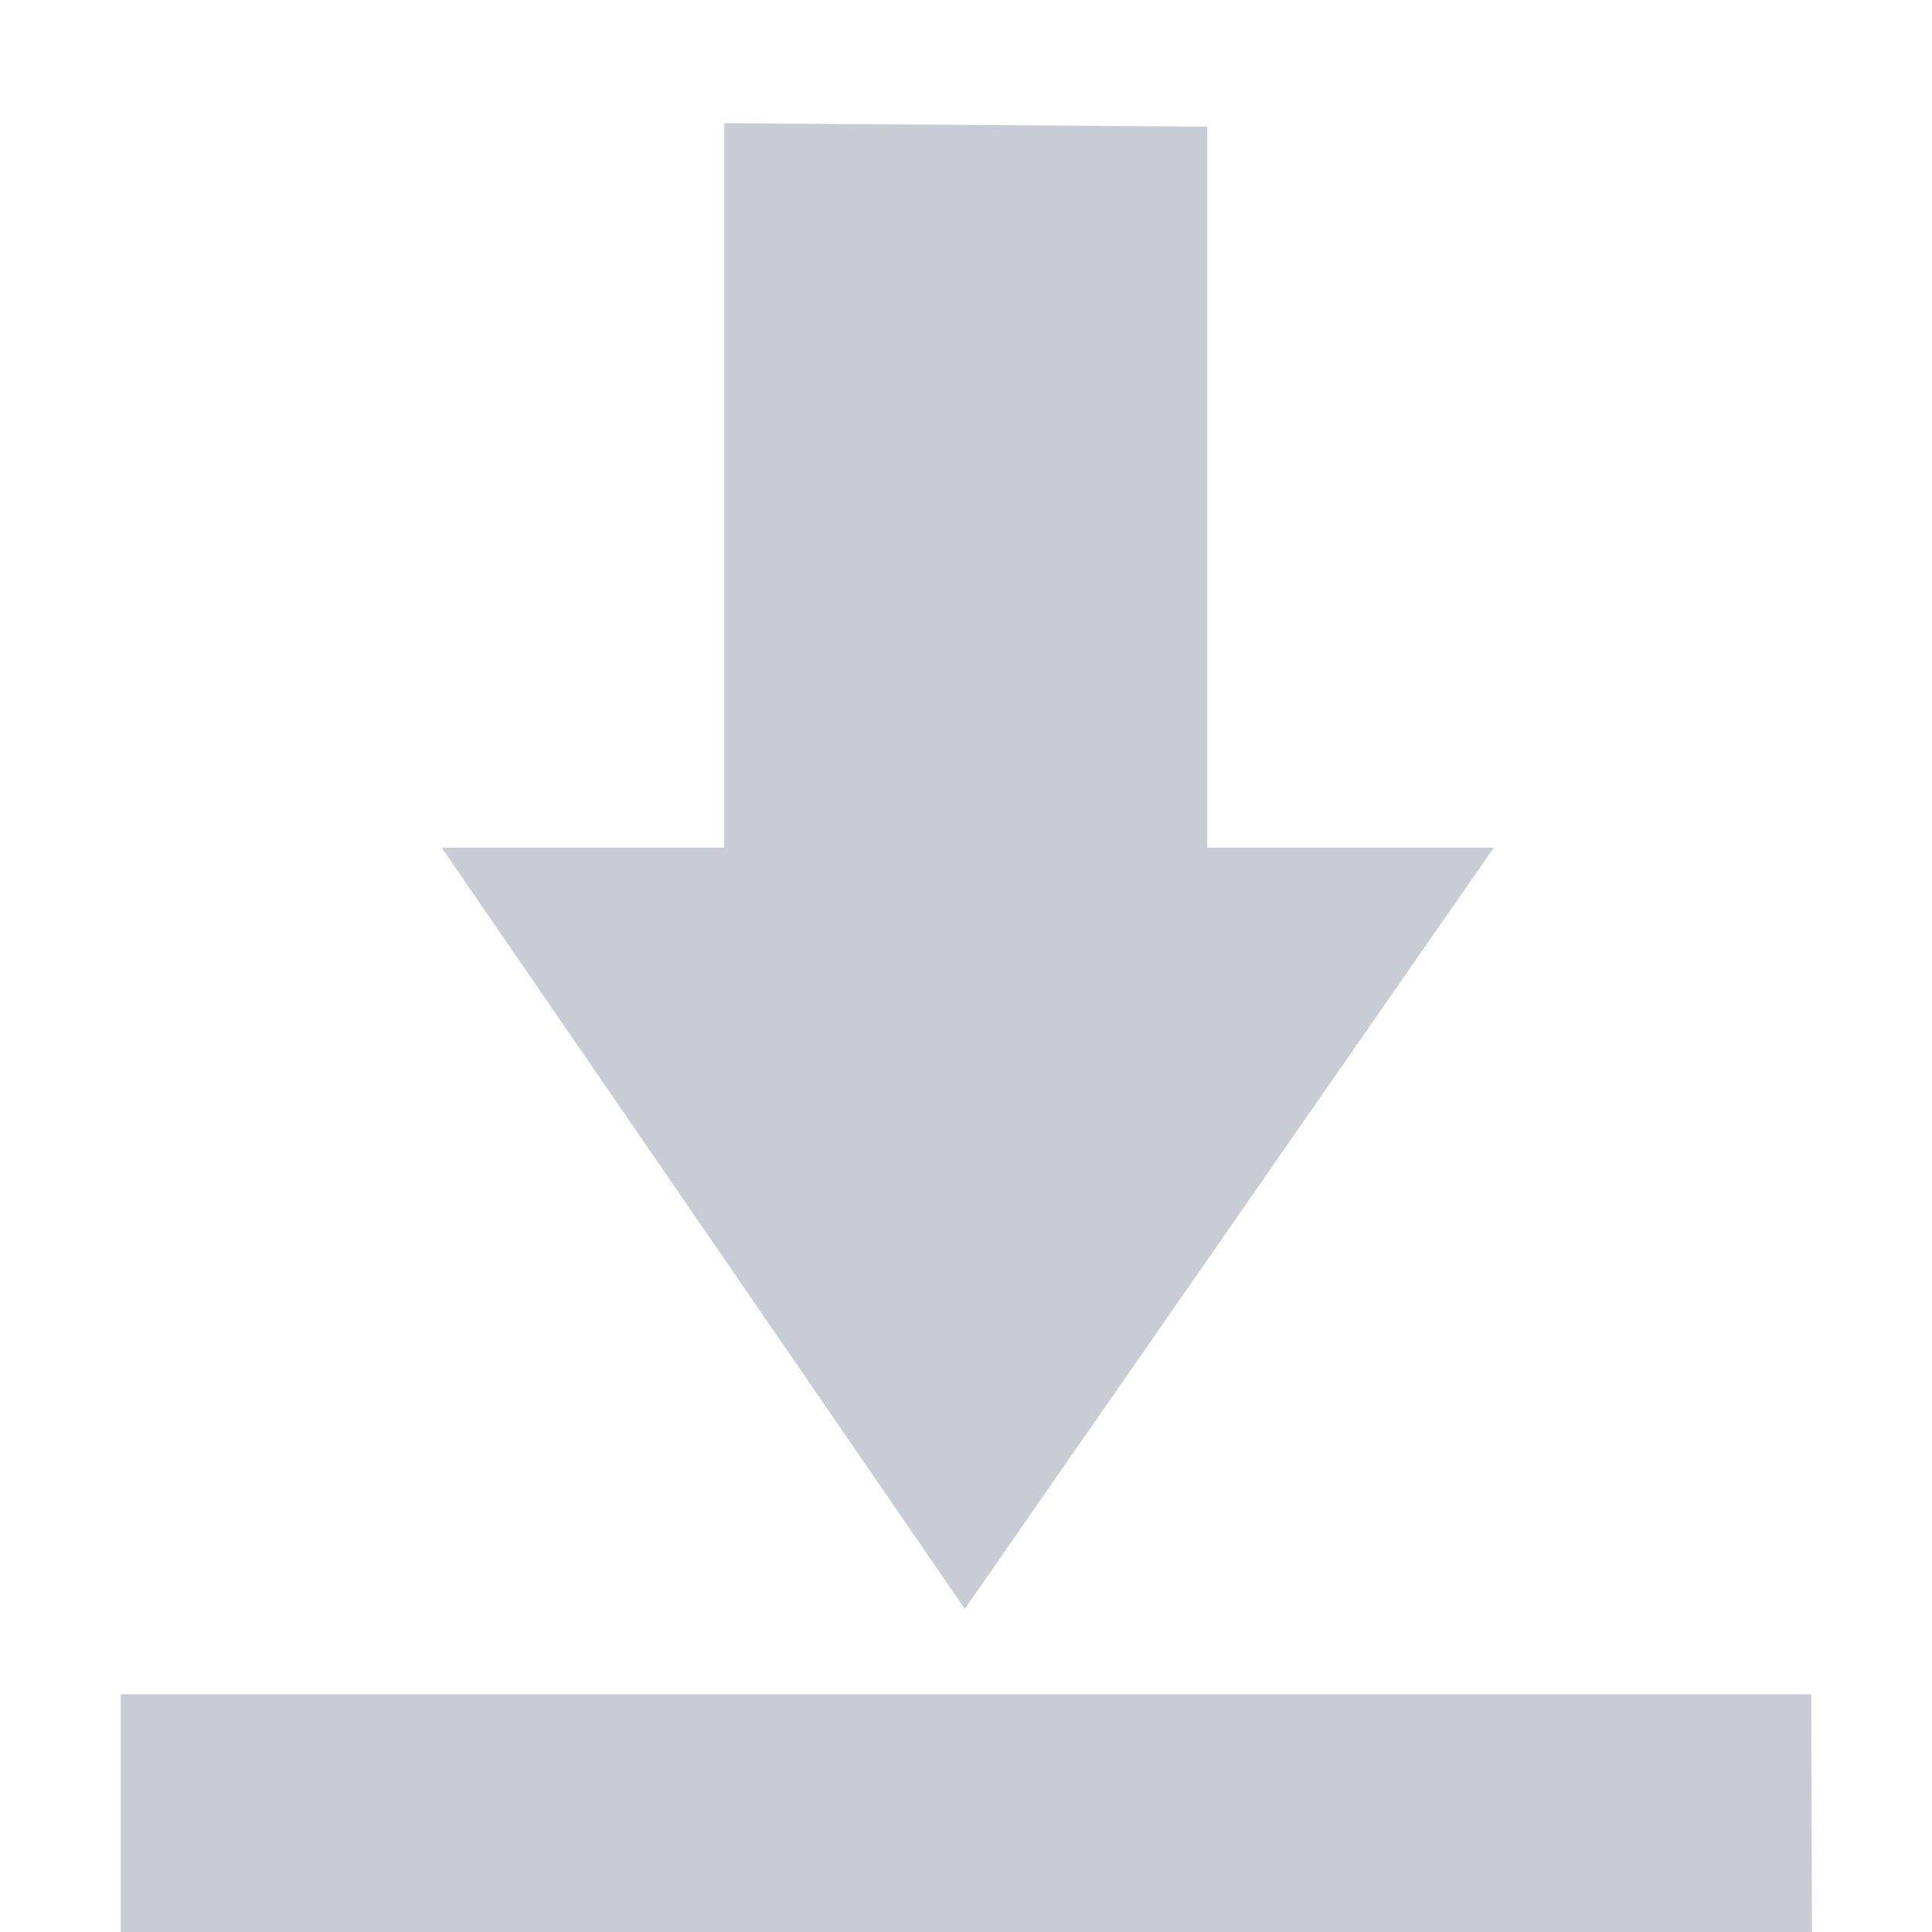 <svg xmlns="http://www.w3.org/2000/svg" width="16" height="16" viewBox="0 0 16 16">
 <defs>
  <style id="current-color-scheme" type="text/css">
   .ColorScheme-Text { color:#c8ccd4; } .ColorScheme-Highlight { color:#5294e2; }
  </style>
 </defs>
 <path style="fill:currentColor" class="ColorScheme-Text" d="M 5.998 1.02 L 5.998 7.02 L 3.658 7.02 L 7.99 13.324 L 12.371 7.02 L 9.998 7.02 L 9.998 1.049 L 5.998 1.02 z M 1 14.031 L 1 16 L 15.006 16 L 15 14.031 L 1 14.031 z"/>
</svg>
